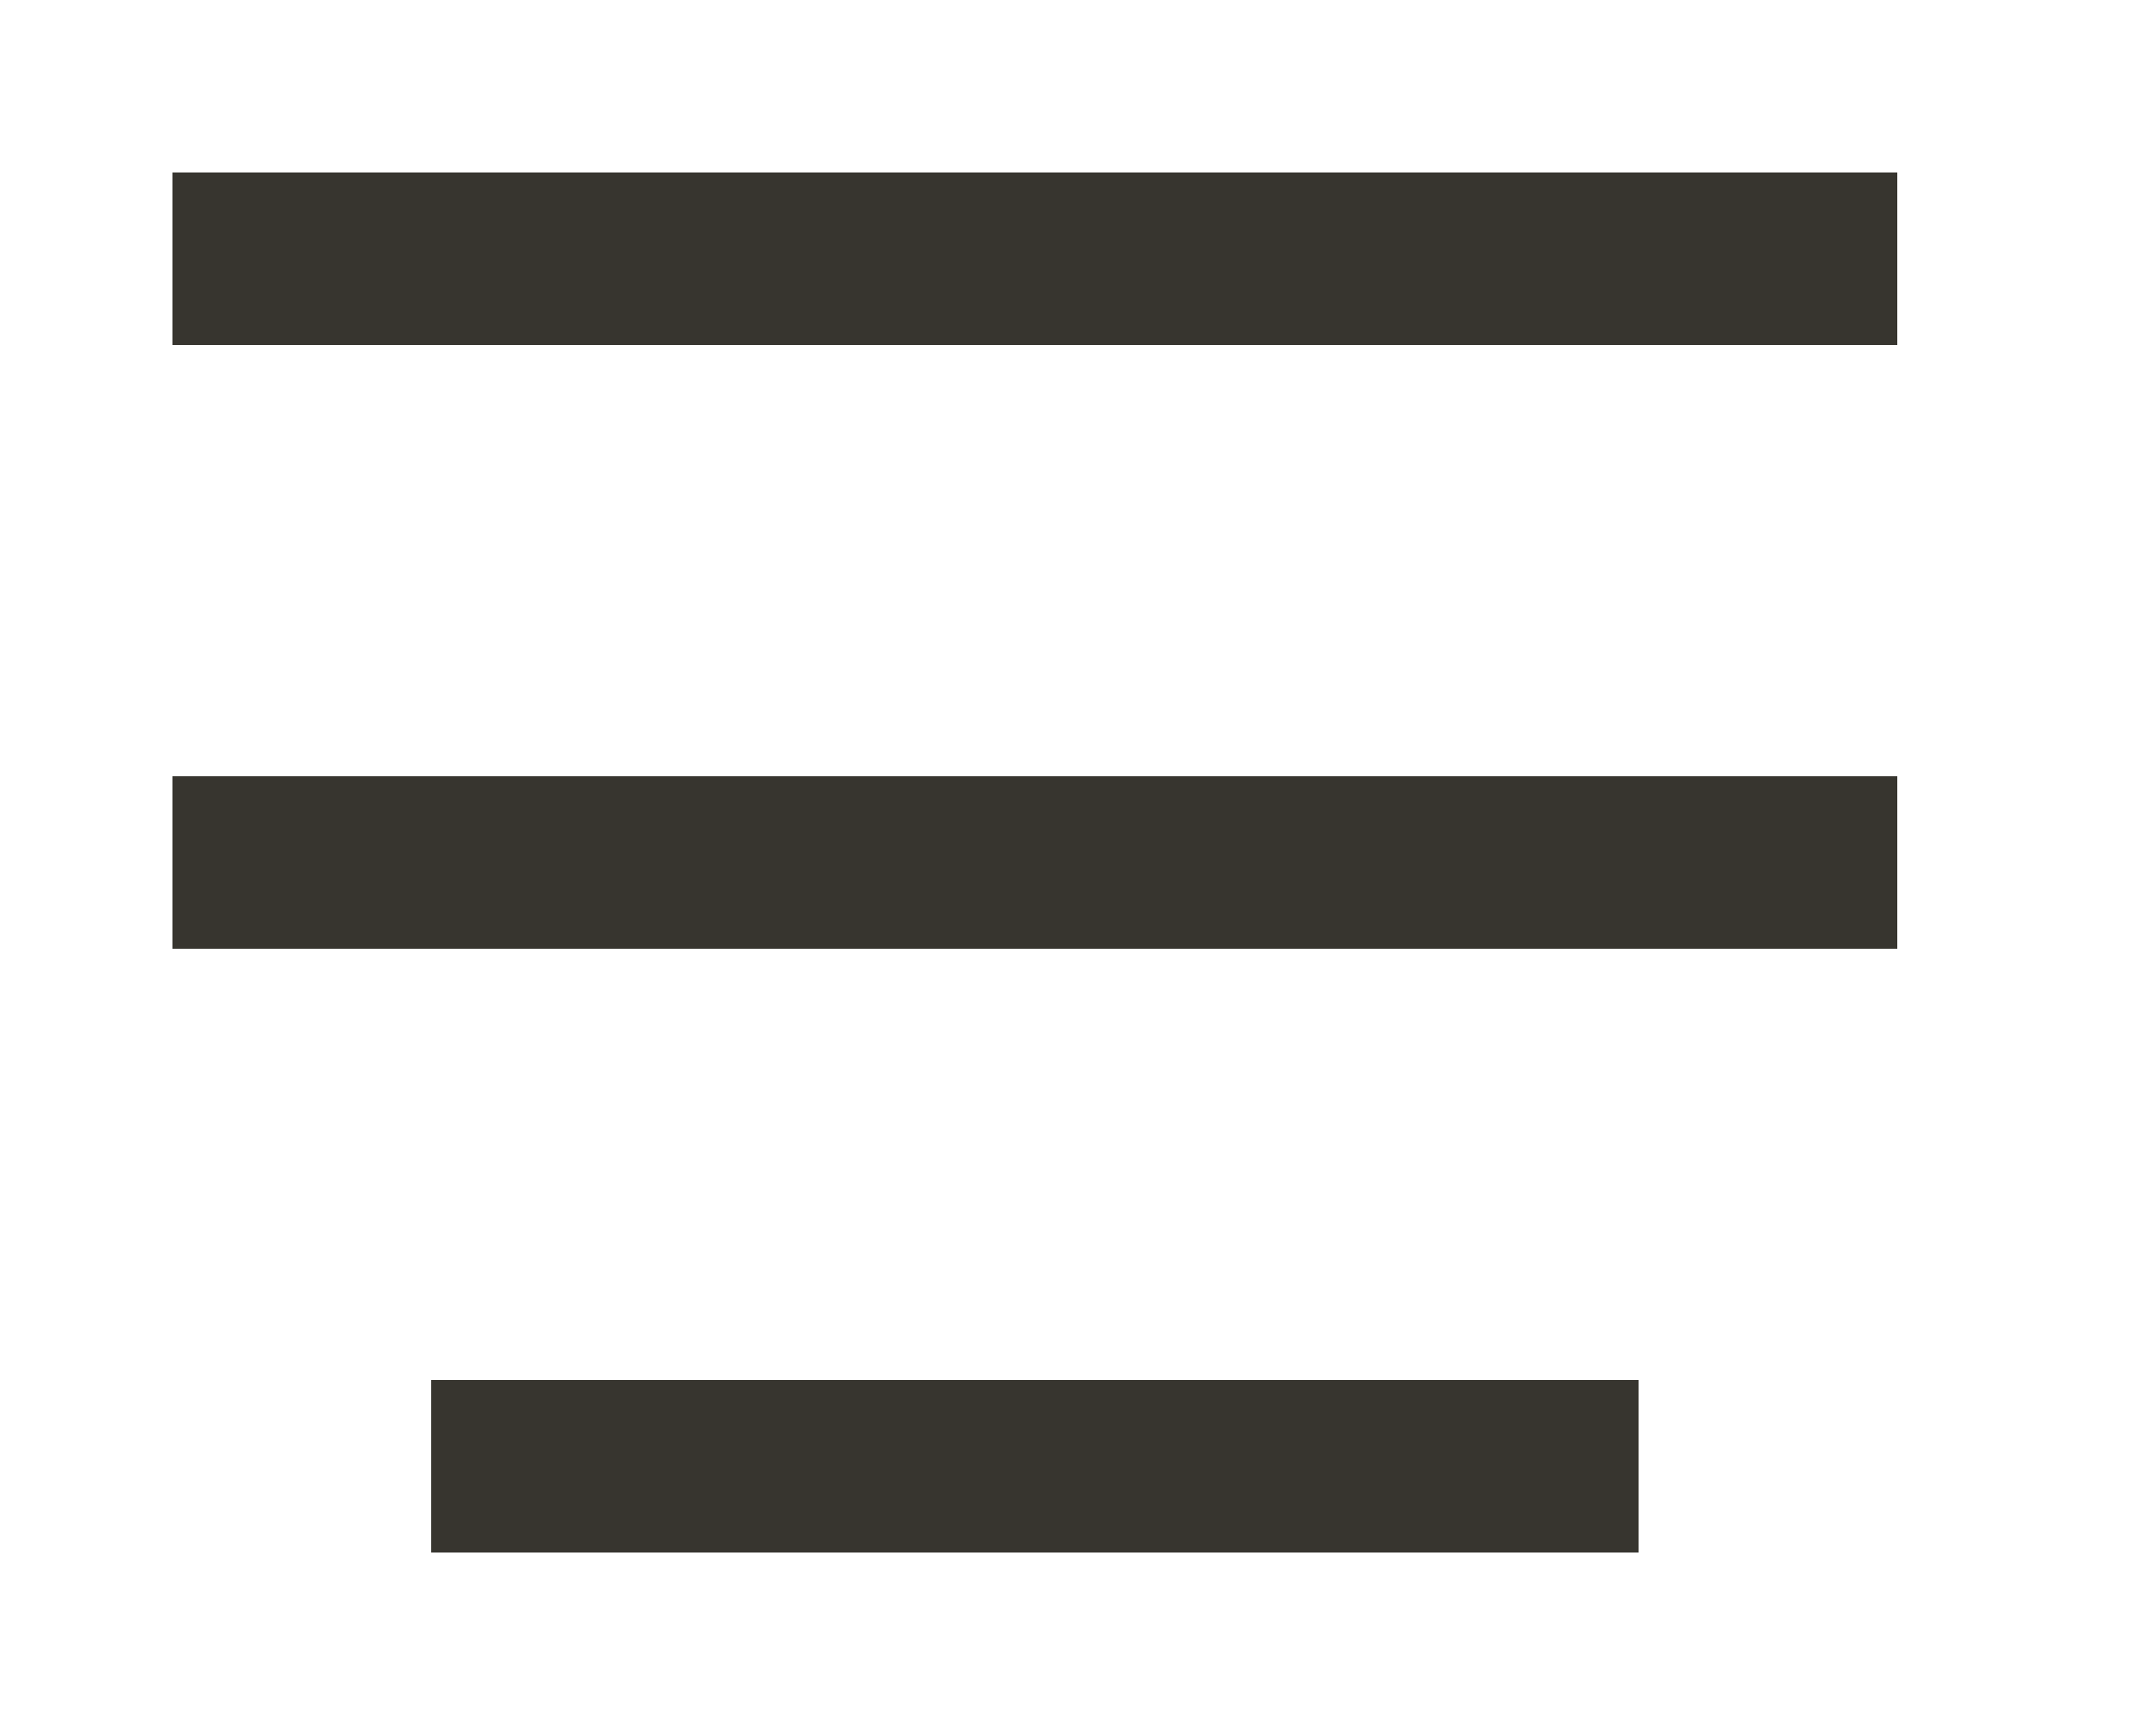 <!-- Generated by IcoMoon.io -->
<svg version="1.1" xmlns="http://www.w3.org/2000/svg" width="50" height="40" viewBox="0 0 50 40">
<title>mp-align_text_center-</title>
<path fill="#37352f" d="M10 36h28v-4h-28v4zM4 8h40v-4h-40v4zM4 22h40v-4h-40v4z"></path>
</svg>
